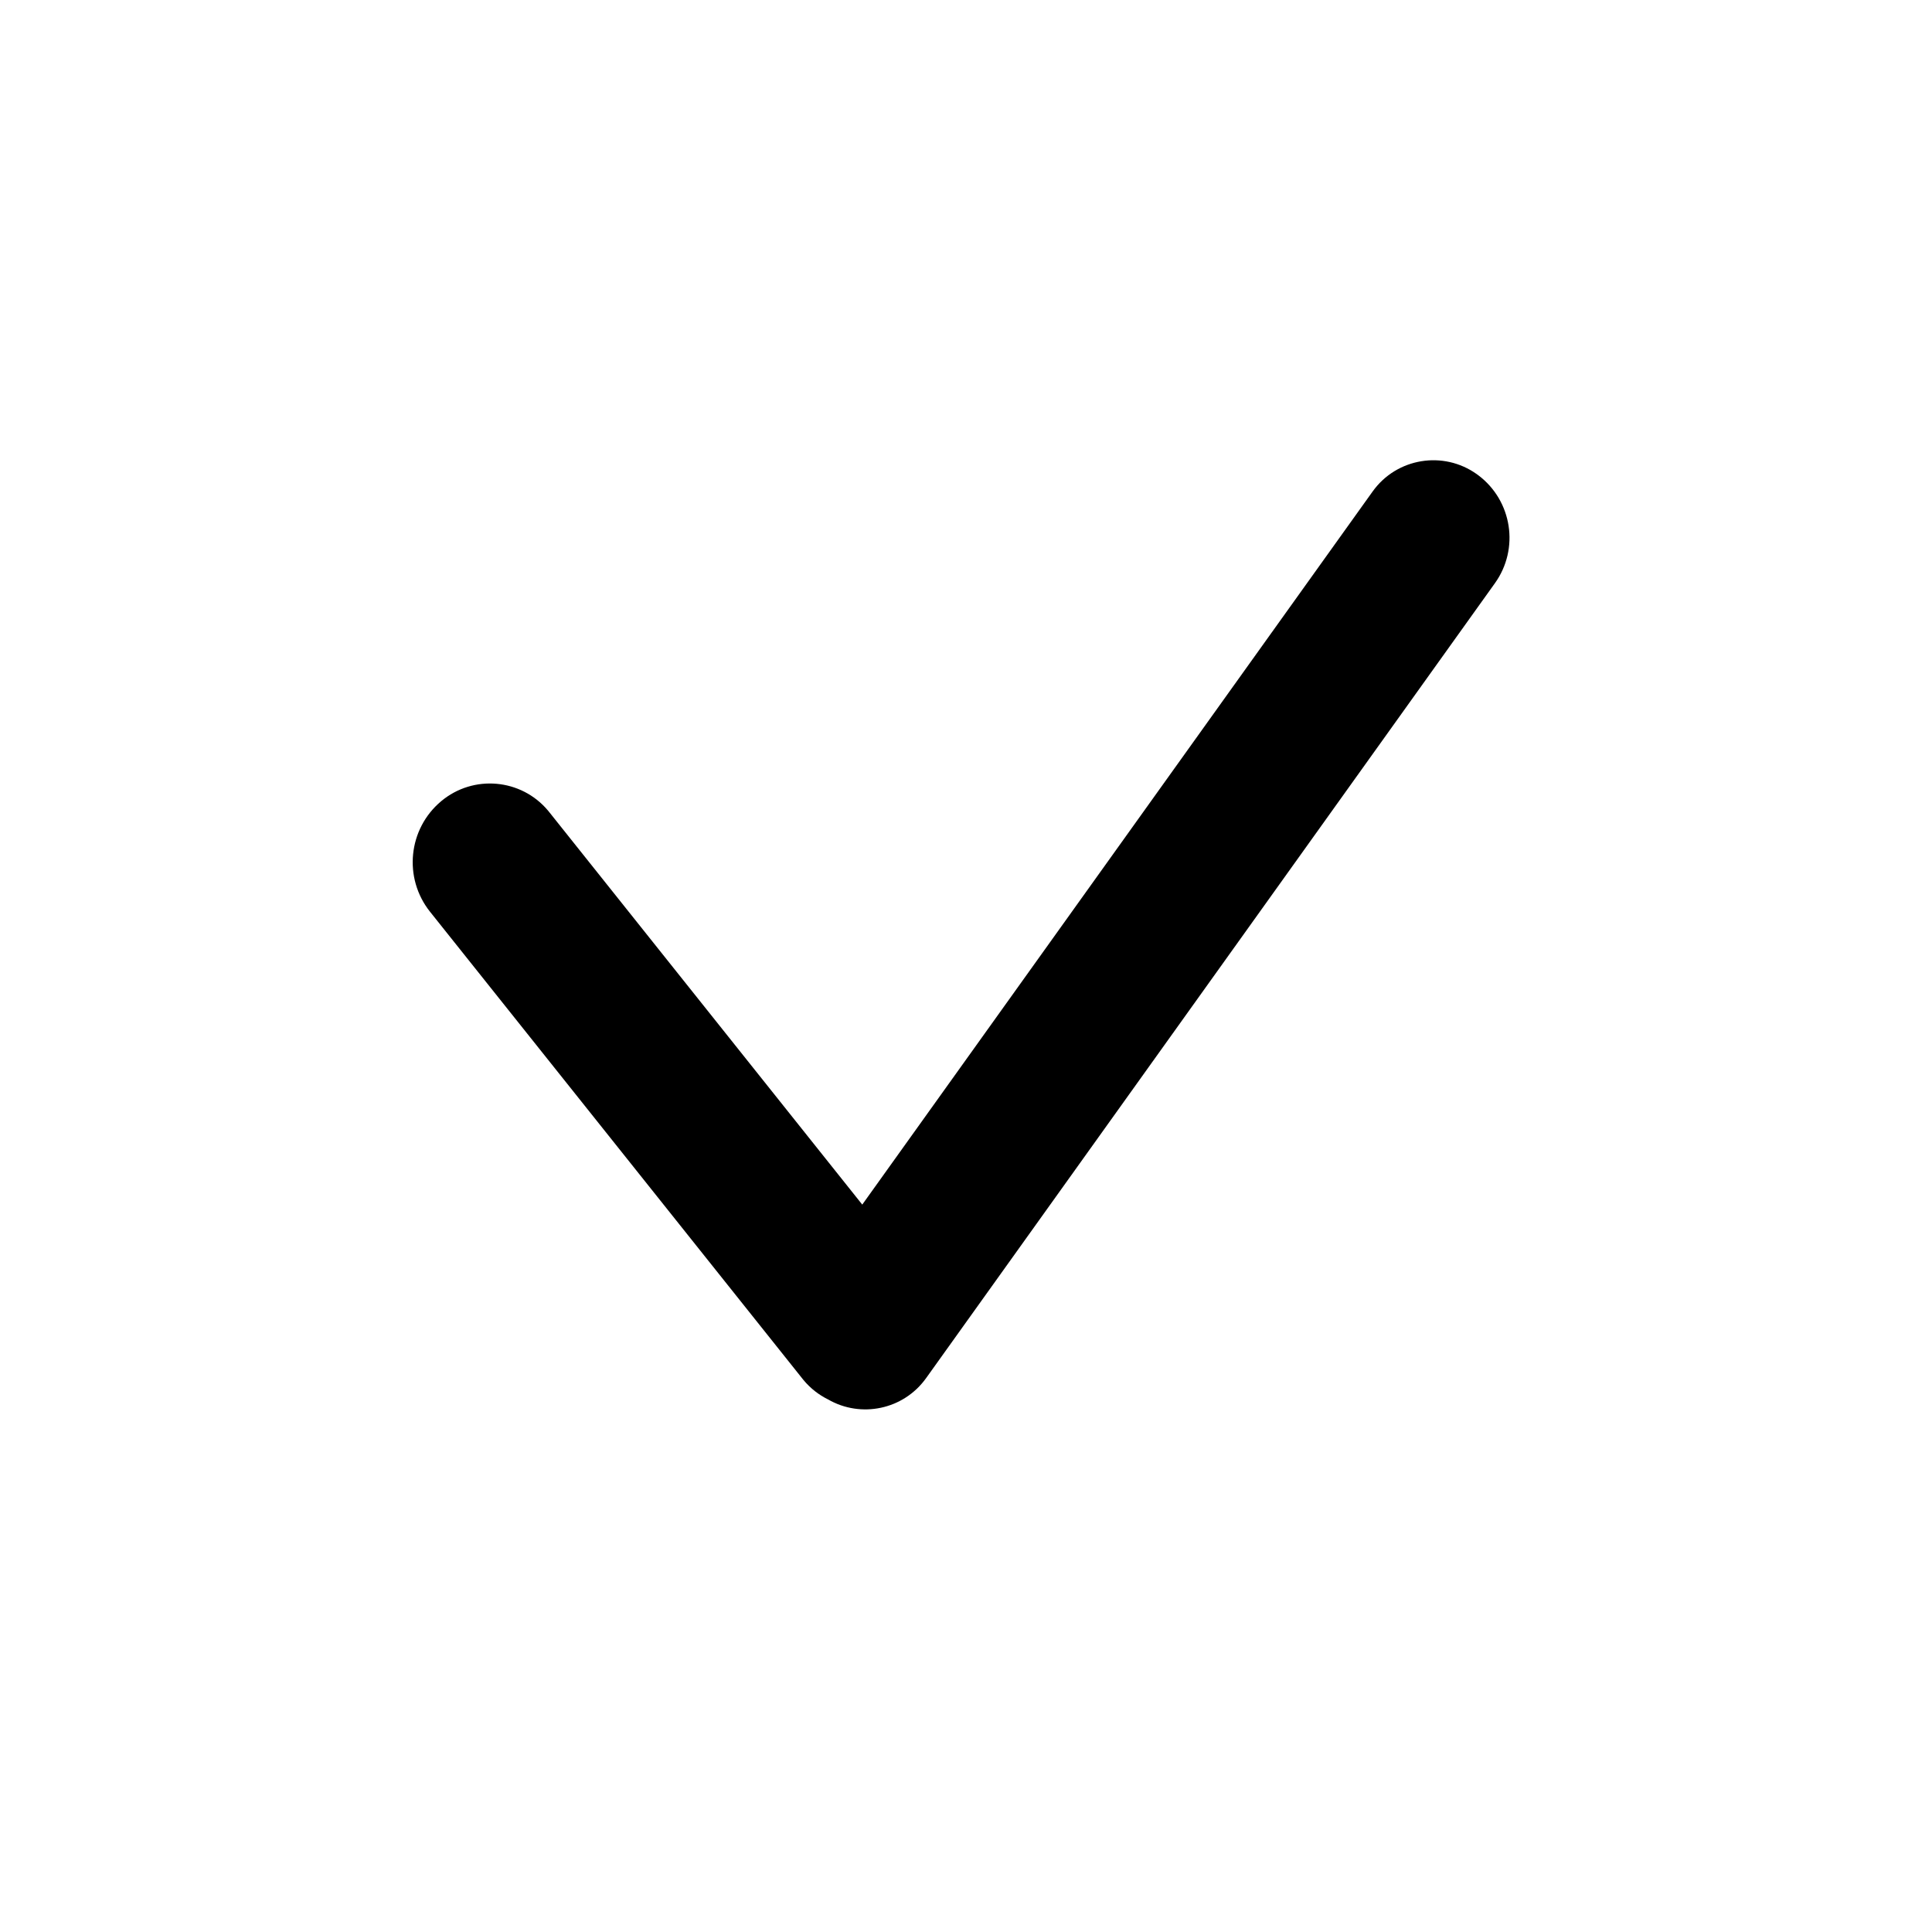 <svg viewBox="0 0 36 36" version="1.1"
  xmlns="http://www.w3.org/2000/svg">
  <path fill="currentColor" d="M27.519,8.836 L27.545,8.855 C28.178,9.33 28.316,10.225 27.855,10.868 L17.256,25.68 C16.835,26.268 16.042,26.43 15.429,26.076 C15.259,25.992 15.103,25.872 14.974,25.717 C14.967,25.709 14.96,25.7 14.953,25.691 L8.013,16.989 C7.512,16.36 7.604,15.445 8.221,14.929 C8.82,14.428 9.712,14.507 10.213,15.106 C10.22,15.114 10.227,15.123 10.234,15.132 L16.067,22.446 L25.577,9.158 C26.024,8.533 26.894,8.389 27.519,8.836 Z"></path>
</svg>
